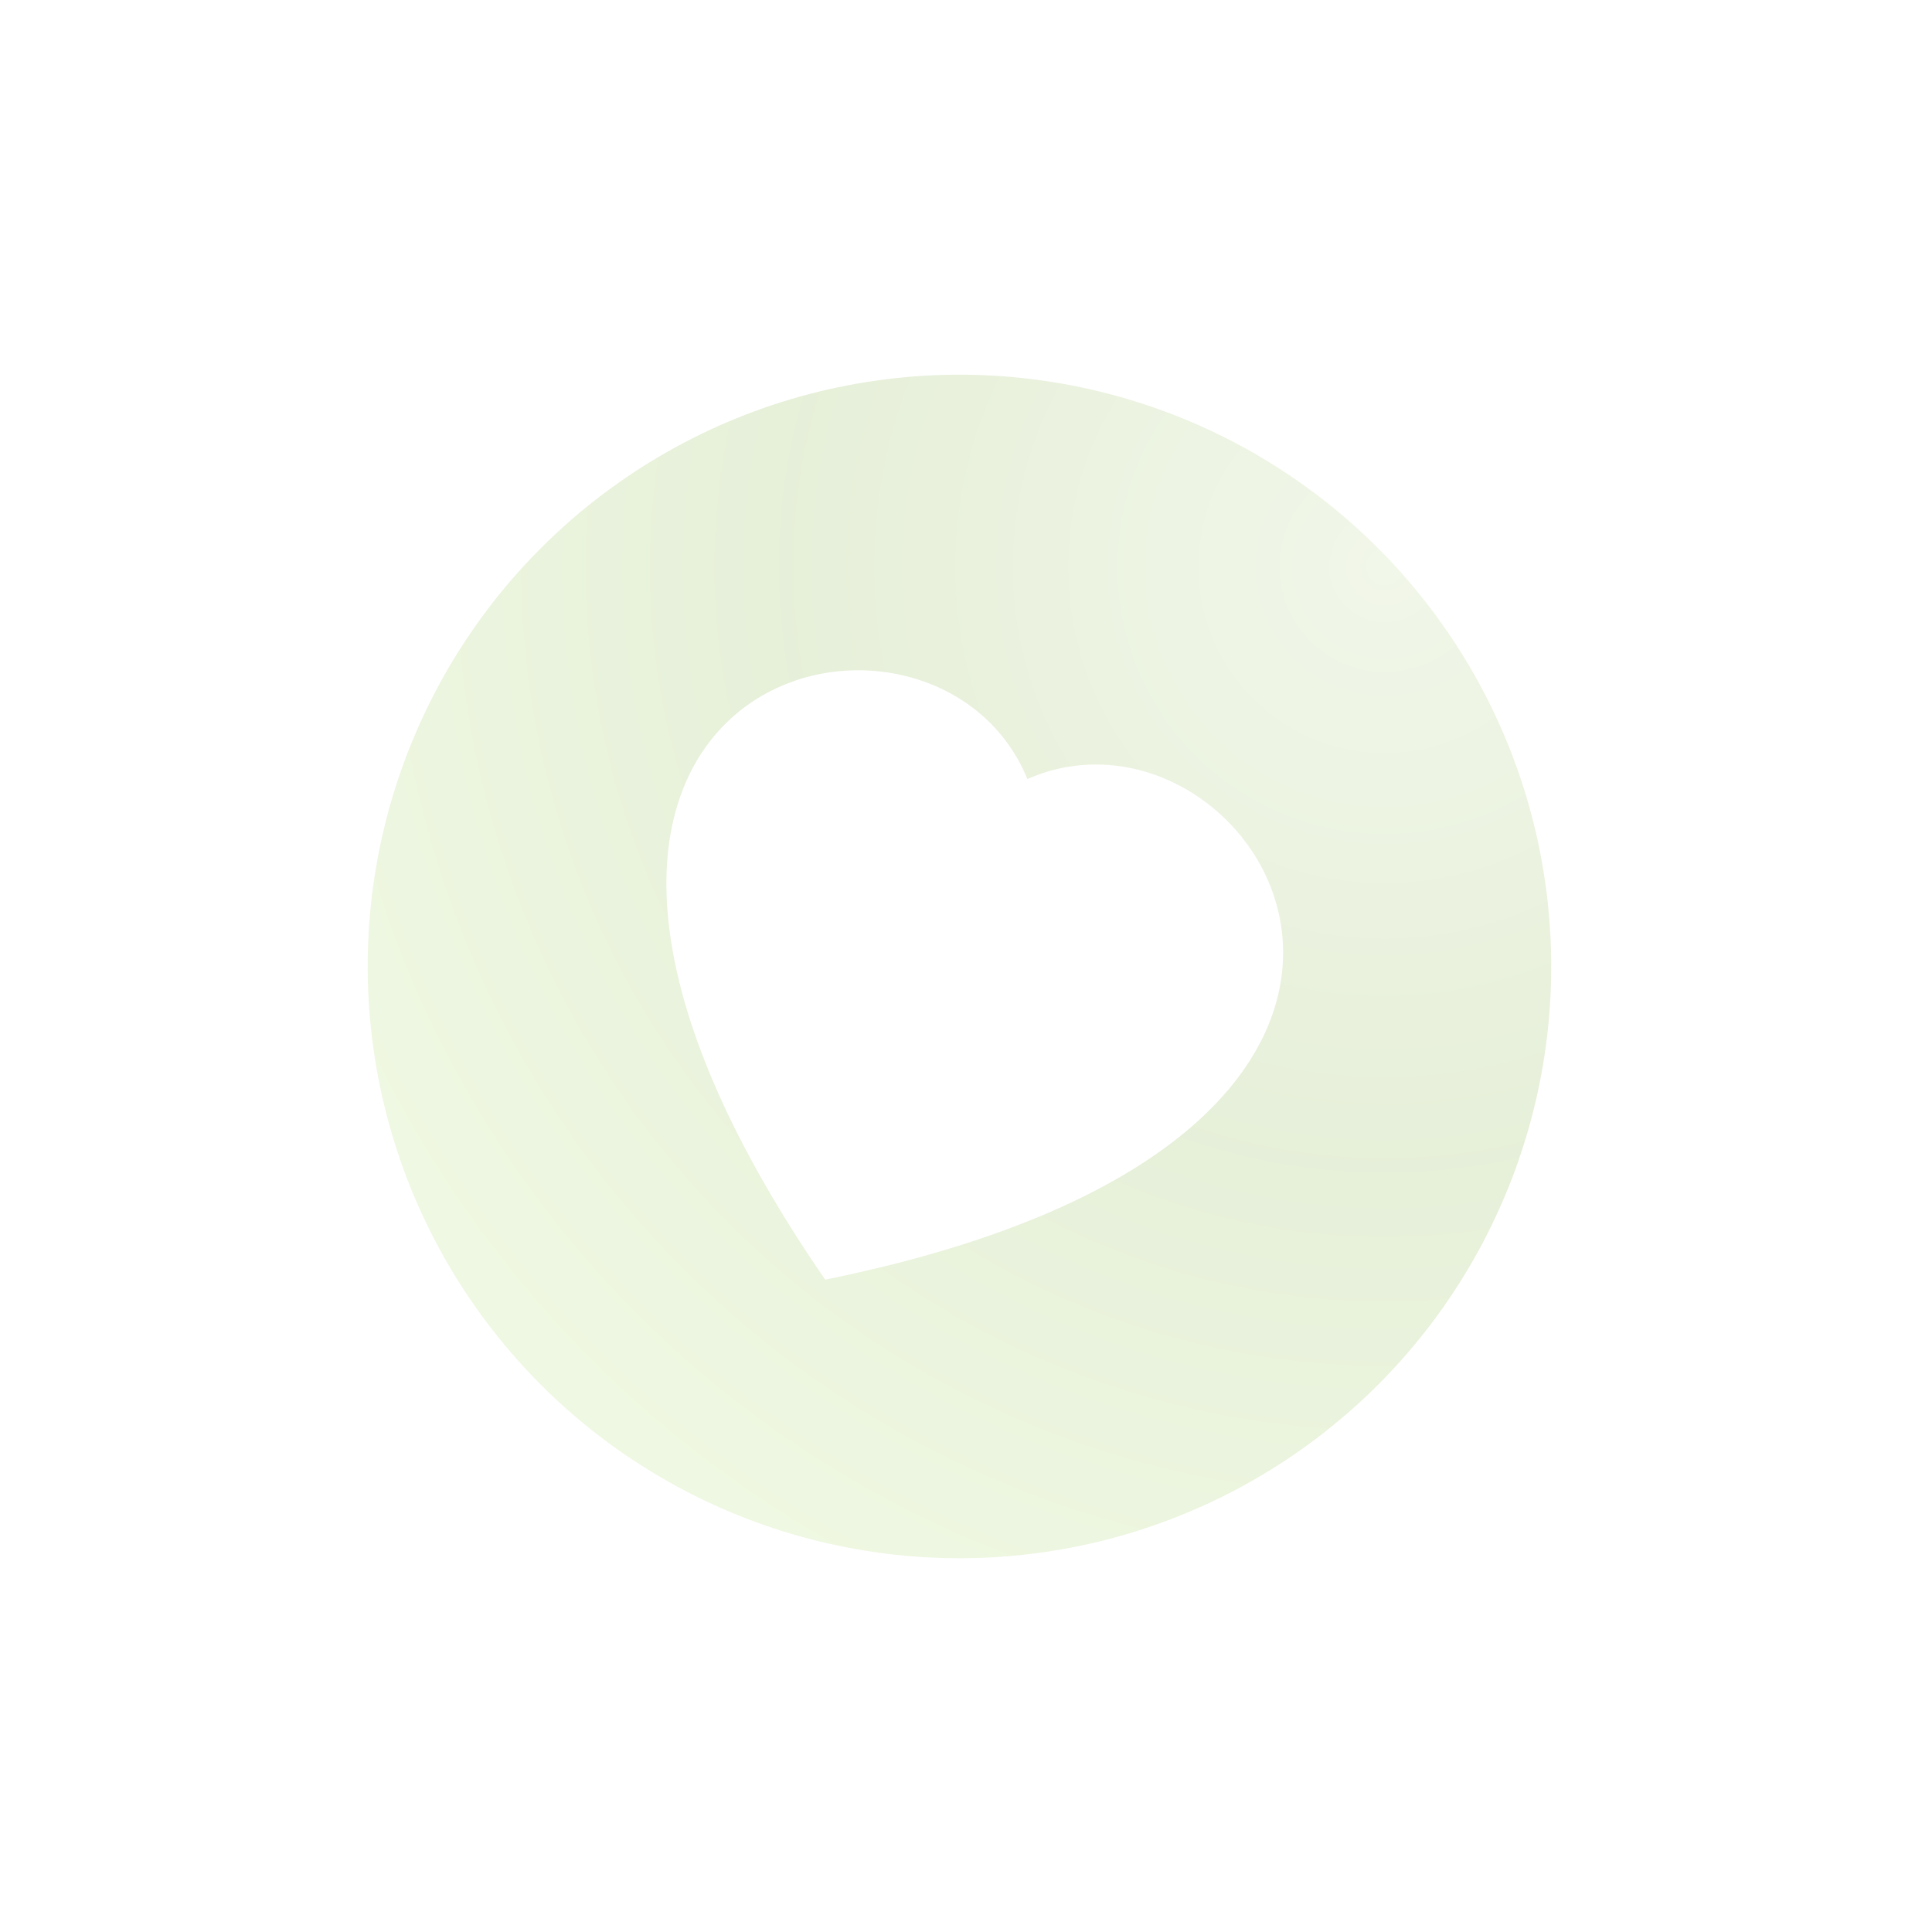 <svg width="89" height="89" viewBox="0 0 89 89" fill="none" xmlns="http://www.w3.org/2000/svg">
<g opacity="0.2" filter="url(#filter0_d_102_248)">
<circle cx="50.04" cy="35.759" r="27.26" transform="rotate(21.999 50.04 35.759)" fill="url(#paint0_radial_102_248)"/>
<g clip-path="url(#clip0_102_248)">
<path fill-rule="evenodd" clip-rule="evenodd" d="M53.17 27.126C63.753 22.46 77.016 43.465 43.853 50.187C24.666 22.318 48.797 16.418 53.17 27.126Z" fill="white"/>
</g>
</g>
<defs>
<filter id="filter0_d_102_248" x="0.381" y="0.703" width="87.635" height="87.635" filterUnits="userSpaceOnUse" color-interpolation-filters="sRGB">
<feFlood flood-opacity="0" result="BackgroundImageFix"/>
<feColorMatrix in="SourceAlpha" type="matrix" values="0 0 0 0 0 0 0 0 0 0 0 0 0 0 0 0 0 0 127 0" result="hardAlpha"/>
<feOffset dx="-5.841" dy="8.762"/>
<feGaussianBlur stdDeviation="8.275"/>
<feComposite in2="hardAlpha" operator="out"/>
<feColorMatrix type="matrix" values="0 0 0 0 0.573 0 0 0 0 0.761 0 0 0 0 0.282 0 0 0 0.27 0"/>
<feBlend mode="normal" in2="BackgroundImageFix" result="effect1_dropShadow_102_248"/>
<feBlend mode="normal" in="SourceGraphic" in2="effect1_dropShadow_102_248" result="shape"/>
</filter>
<radialGradient id="paint0_radial_102_248" cx="0" cy="0" r="1" gradientUnits="userSpaceOnUse" gradientTransform="translate(61.191 11.597) rotate(119.552) scale(53.177)">
<stop stop-color="#BAD691"/>
<stop offset="0.514" stop-color="#84B140"/>
<stop offset="1" stop-color="#B1DD6F"/>
</radialGradient>
<clipPath id="clip0_102_248">
<rect width="30.151" height="30.151" fill="white" transform="translate(40.585 19.466) rotate(21.999)"/>
</clipPath>
</defs>
</svg>
